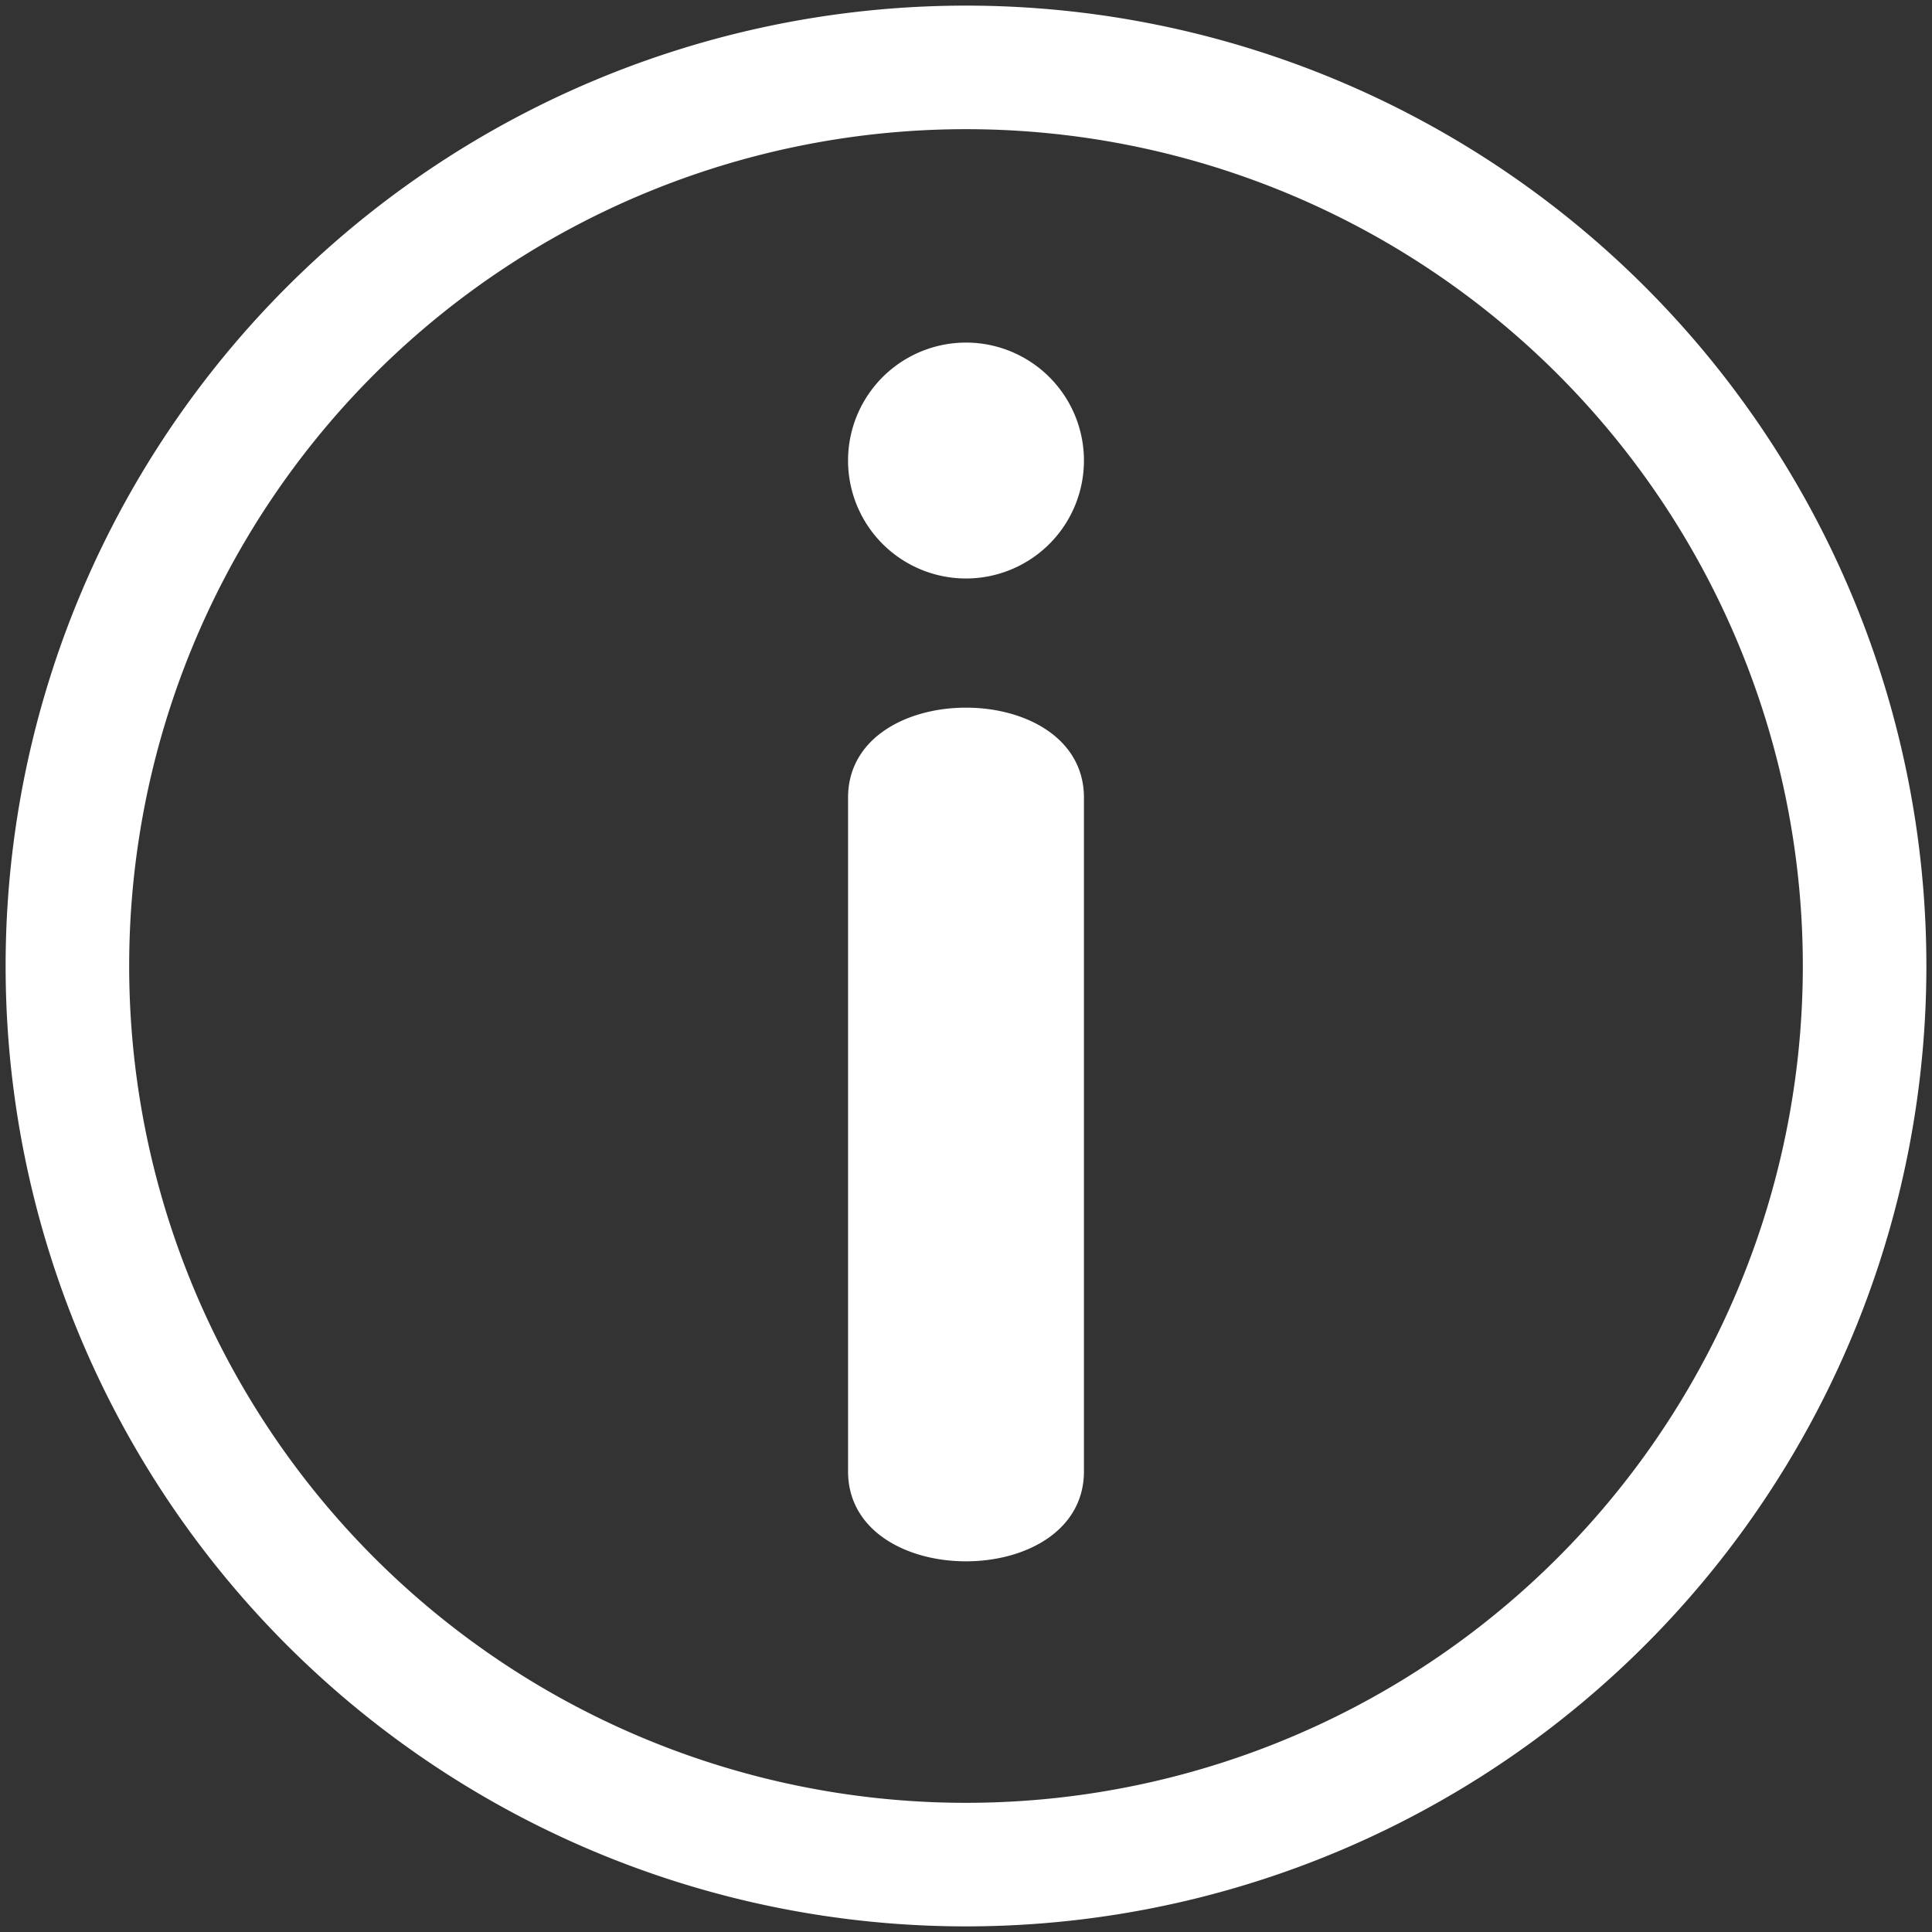 <svg xmlns="http://www.w3.org/2000/svg" viewBox="1.4 0.9 17.2 17.2">
  <rect x="1.4" y="0.9" width="17.2" height="17.2" fill="#333333" stroke="none"/>
  <path fill-rule="evenodd" d="M10 4A1 1 0 0010 6 1 1 0 0010 4M9 8 9 14C9 15 11 15 11 14L11 8C11 7 9 7 9 8M10 1A1 1 0 0010 18 1 1 0 0010 1M10 2A1 1 0 0010 17 1 1 0 0010 2" stroke="#FFFFFF" stroke-width="0.1" fill="#FFFFFF"/>
</svg>